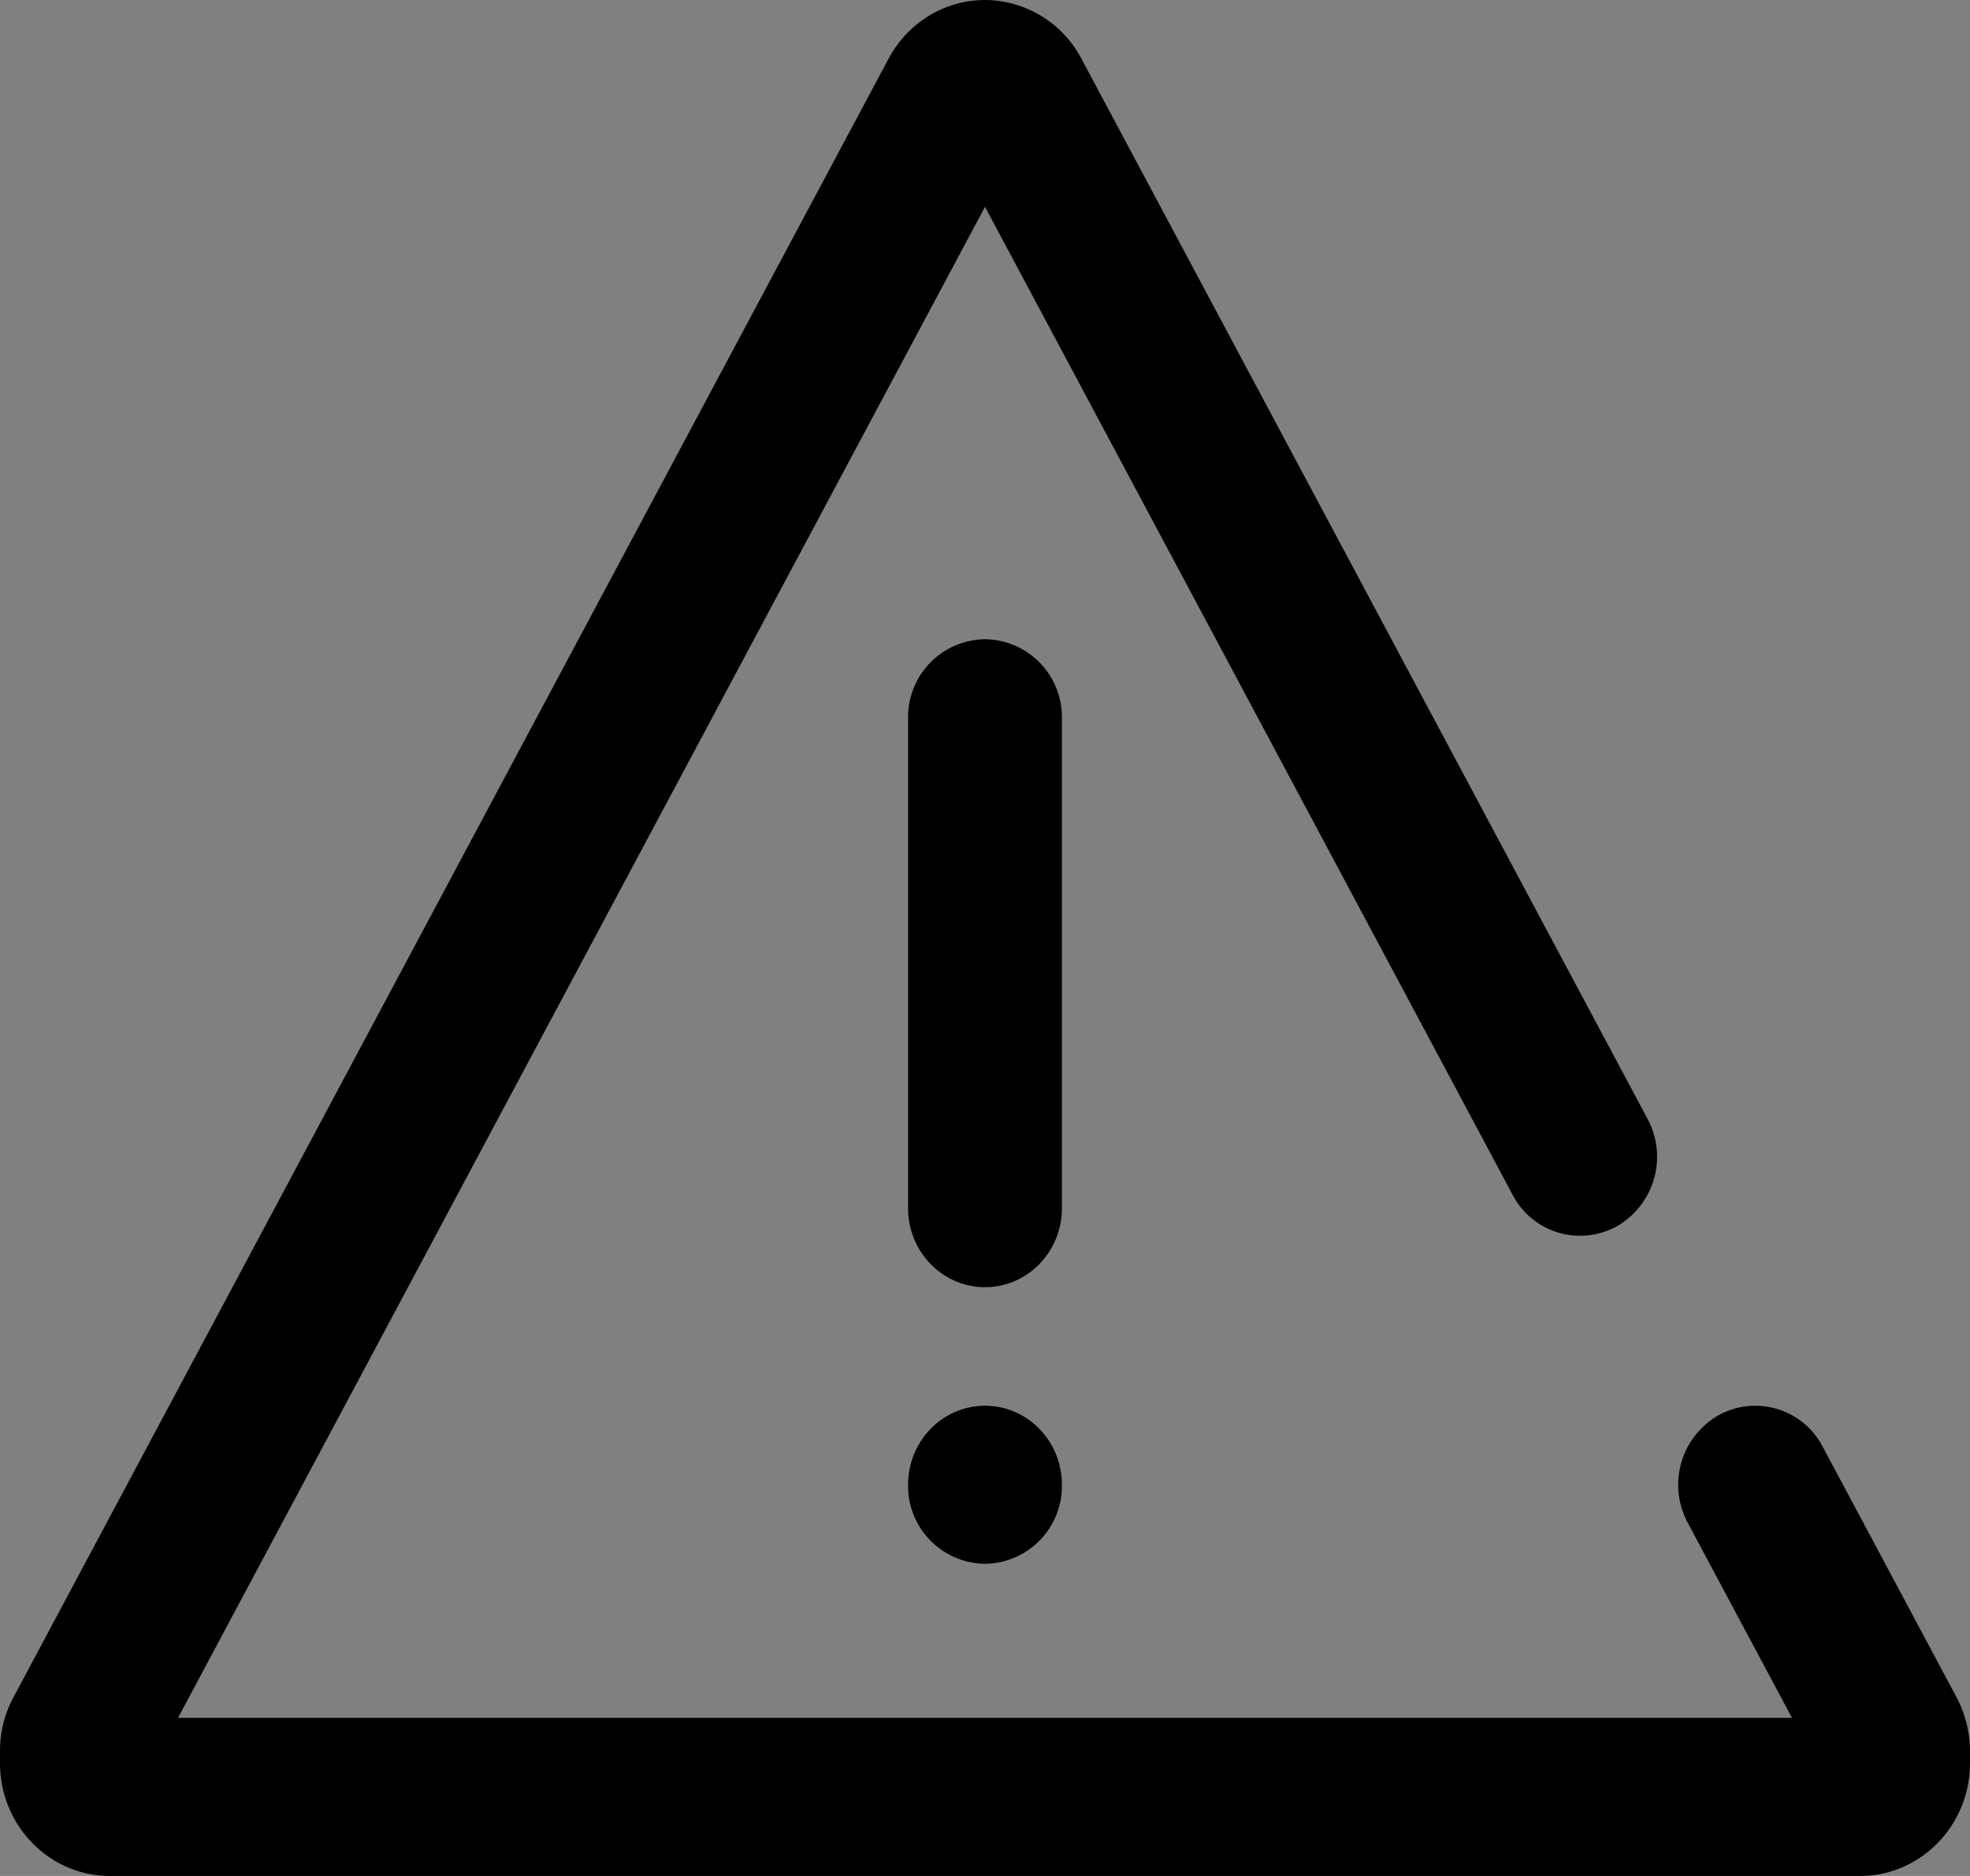 <svg viewBox="0 0 21 20" fill="none" xmlns="http://www.w3.org/2000/svg"><rect x="0" y="0" width="21" height="20" fill="#808080" stroke="none"/><rect fill="white"/><path d="M10.5 16.672a.83.83 0 0 1-.82-.842c0-.466.367-.843.82-.843s.82.377.82.843a.83.83 0 0 1-.82.842m.82-3.79V7.657a.83.83 0 0 0-.82-.842.83.83 0 0 0-.82.842v5.223c0 .466.367.843.82.843s.82-.377.82-.843M21 18.796v-.124c0-.201-.05-.401-.144-.578l-1.426-2.67a.81.81 0 0 0-1.114-.334.854.854 0 0 0-.325 1.144l1.111 2.08H1.898L10.5 2.205l5.625 10.534a.81.81 0 0 0 1.113.333.854.854 0 0 0 .325-1.143L11.527.624A1.17 1.17 0 0 0 10.5 0c-.428 0-.821.24-1.027.624L.144 18.094a1.2 1.2 0 0 0-.144.58v.123C0 19.46.525 20 1.171 20h18.658c.646 0 1.171-.54 1.171-1.203" fill="black"/></svg>